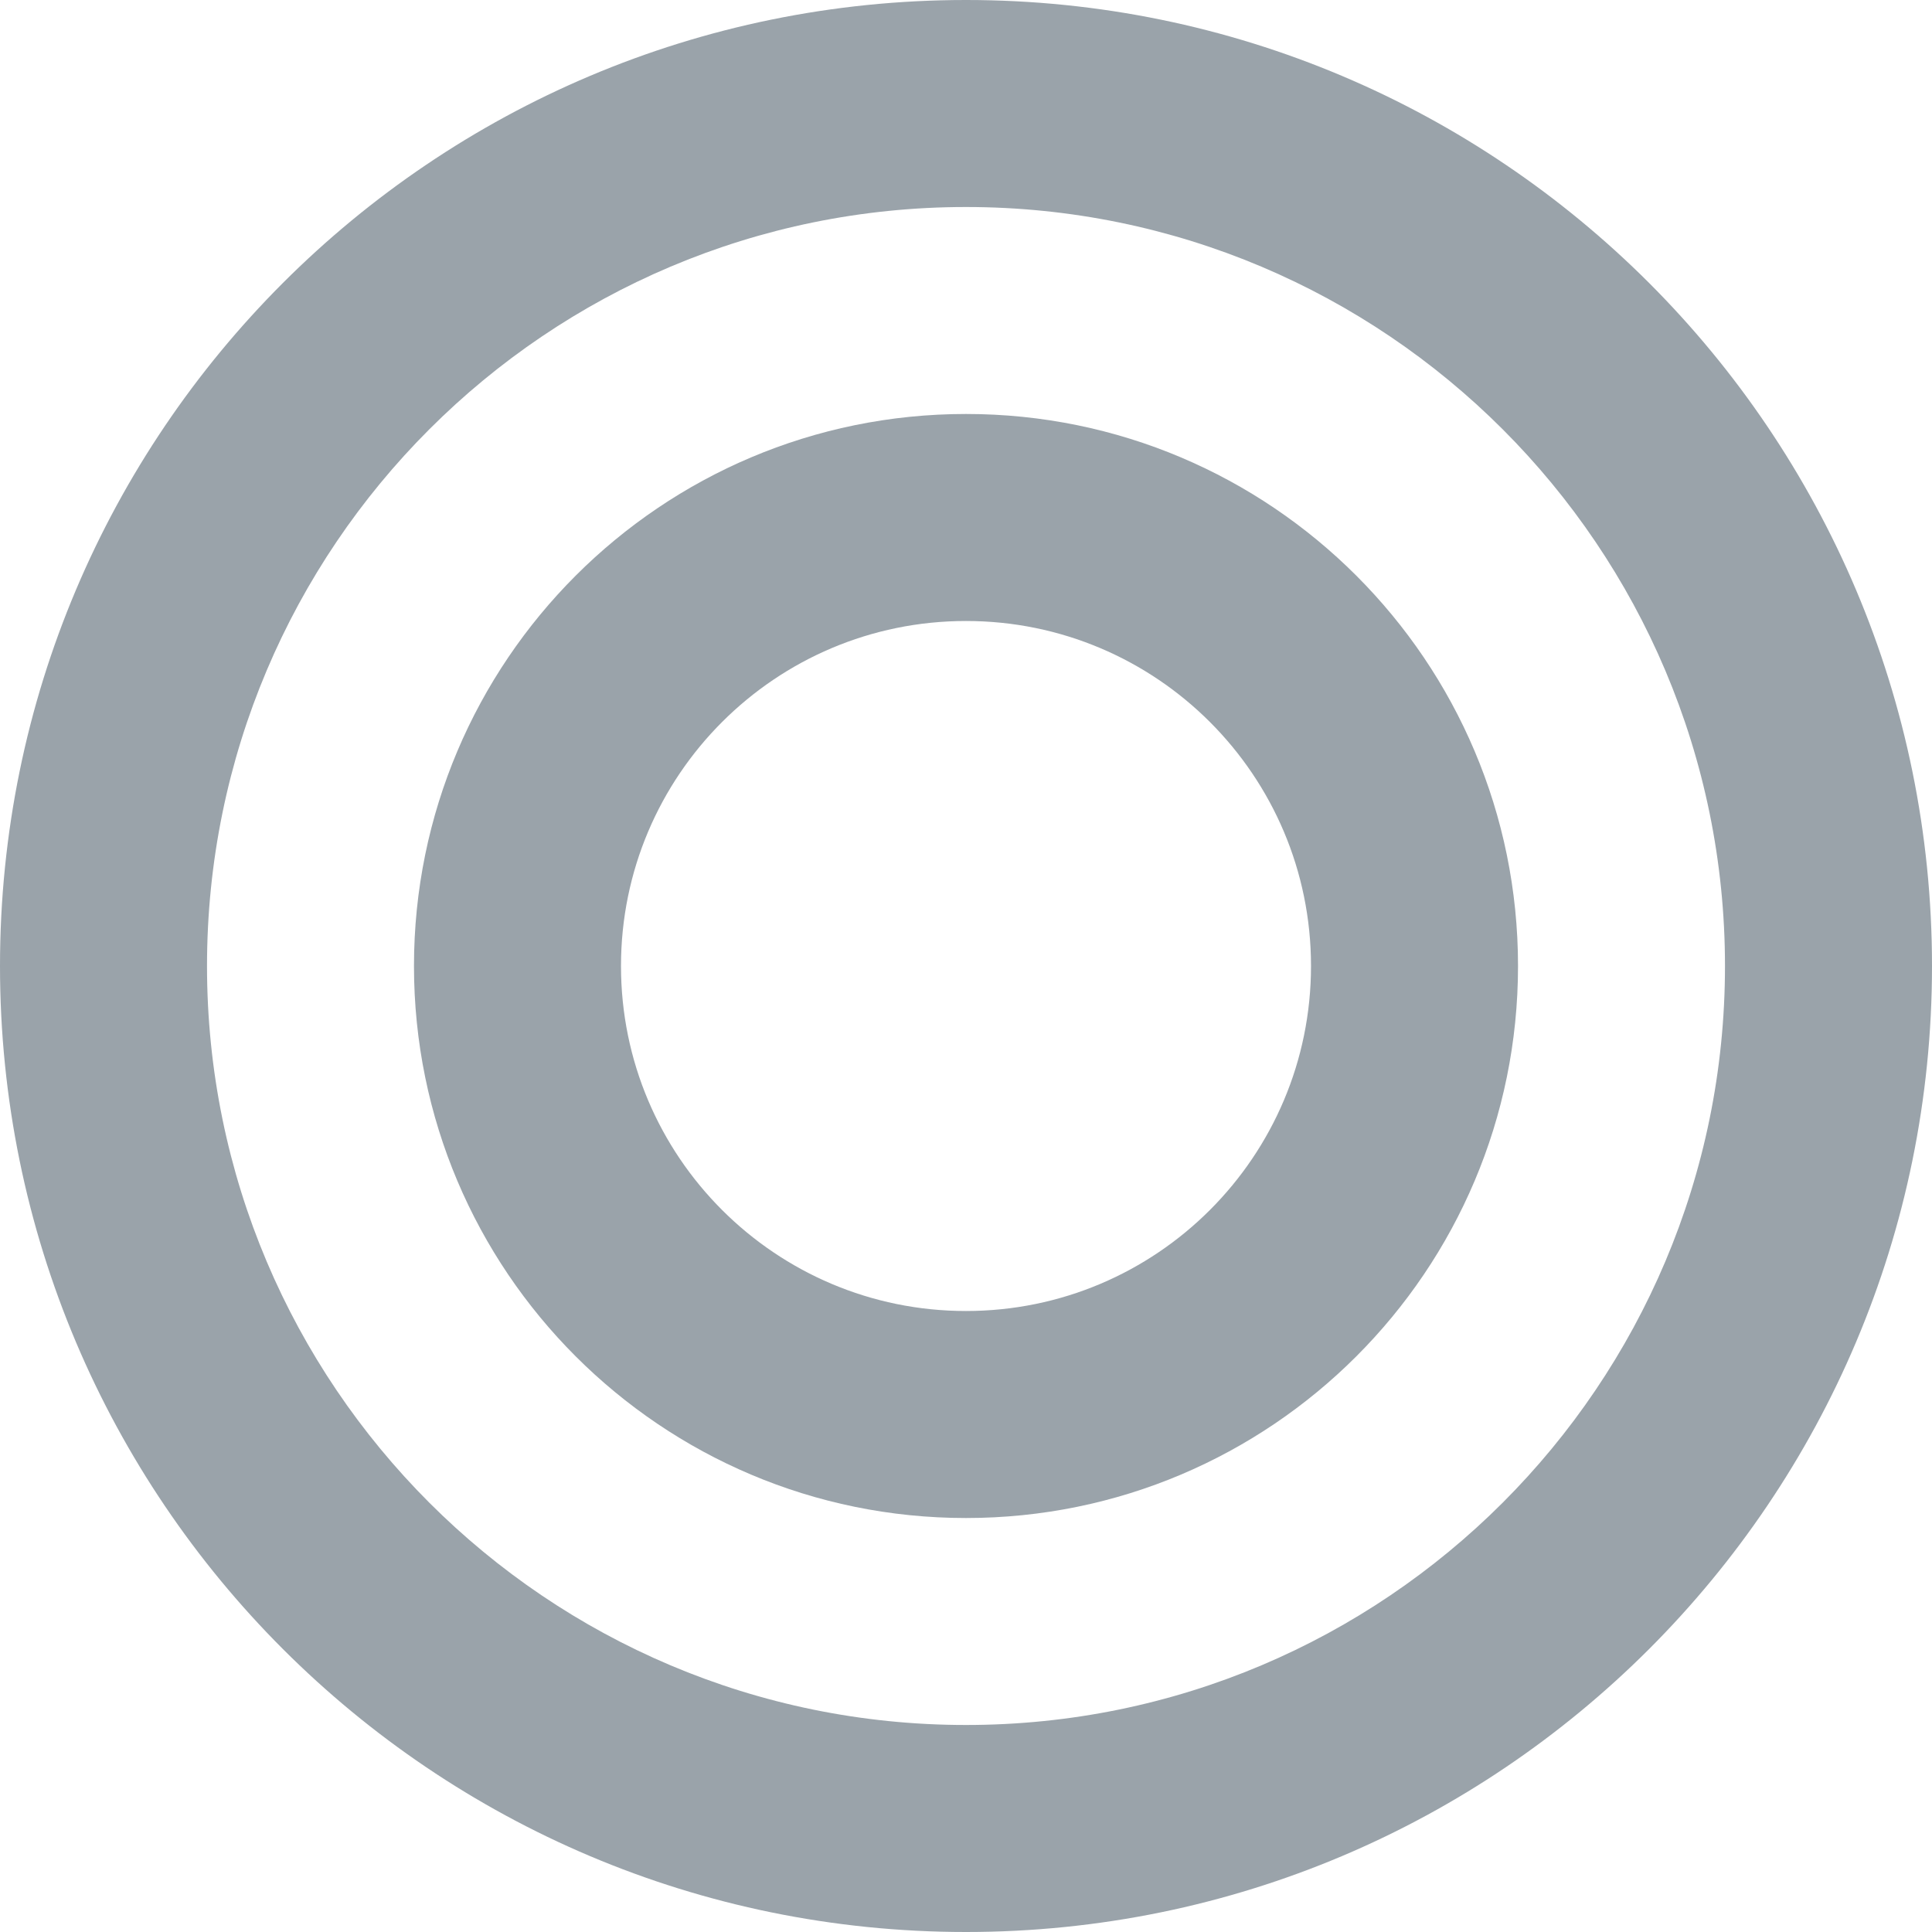 <?xml version="1.0" encoding="UTF-8"?>
<svg width="40px" height="40px" viewBox="0 0 40 40" version="1.1" xmlns="http://www.w3.org/2000/svg" xmlns:xlink="http://www.w3.org/1999/xlink">
    <!-- Generator: Sketch 56.1 (81669) - https://sketch.com -->
    <title>icons/area final</title>
    <desc>Created with Sketch.</desc>
    <g id="icons/area-final" stroke="none" stroke-width="1" fill="none" fill-rule="evenodd">
        <g id="icon/areas/final" fill="#9AA3AA">
            <path d="M20,31.429 C13.688,31.429 8.571,26.312 8.571,20 C8.571,13.688 13.688,8.571 20,8.571 C26.312,8.571 31.429,13.688 31.429,20 C31.429,26.312 26.312,31.429 20,31.429 Z M20,27.143 C23.945,27.143 27.143,23.945 27.143,20 C27.143,16.055 23.945,12.857 20,12.857 C16.055,12.857 12.857,16.055 12.857,20 C12.857,23.945 16.055,27.143 20,27.143 Z" id="Combined-Shape"></path>
            <path d="M20,40 C8.954,40 0,31.046 0,20 C0,8.954 8.954,0 20,0 C31.046,0 40,8.954 40,20 C40,31.046 31.046,40 20,40 Z M20,35.714 C28.679,35.714 35.714,28.679 35.714,20 C35.714,11.321 28.679,4.286 20,4.286 C11.321,4.286 4.286,11.321 4.286,20 C4.286,28.679 11.321,35.714 20,35.714 Z" id="Combined-Shape"></path>
        </g>
    </g>
</svg>